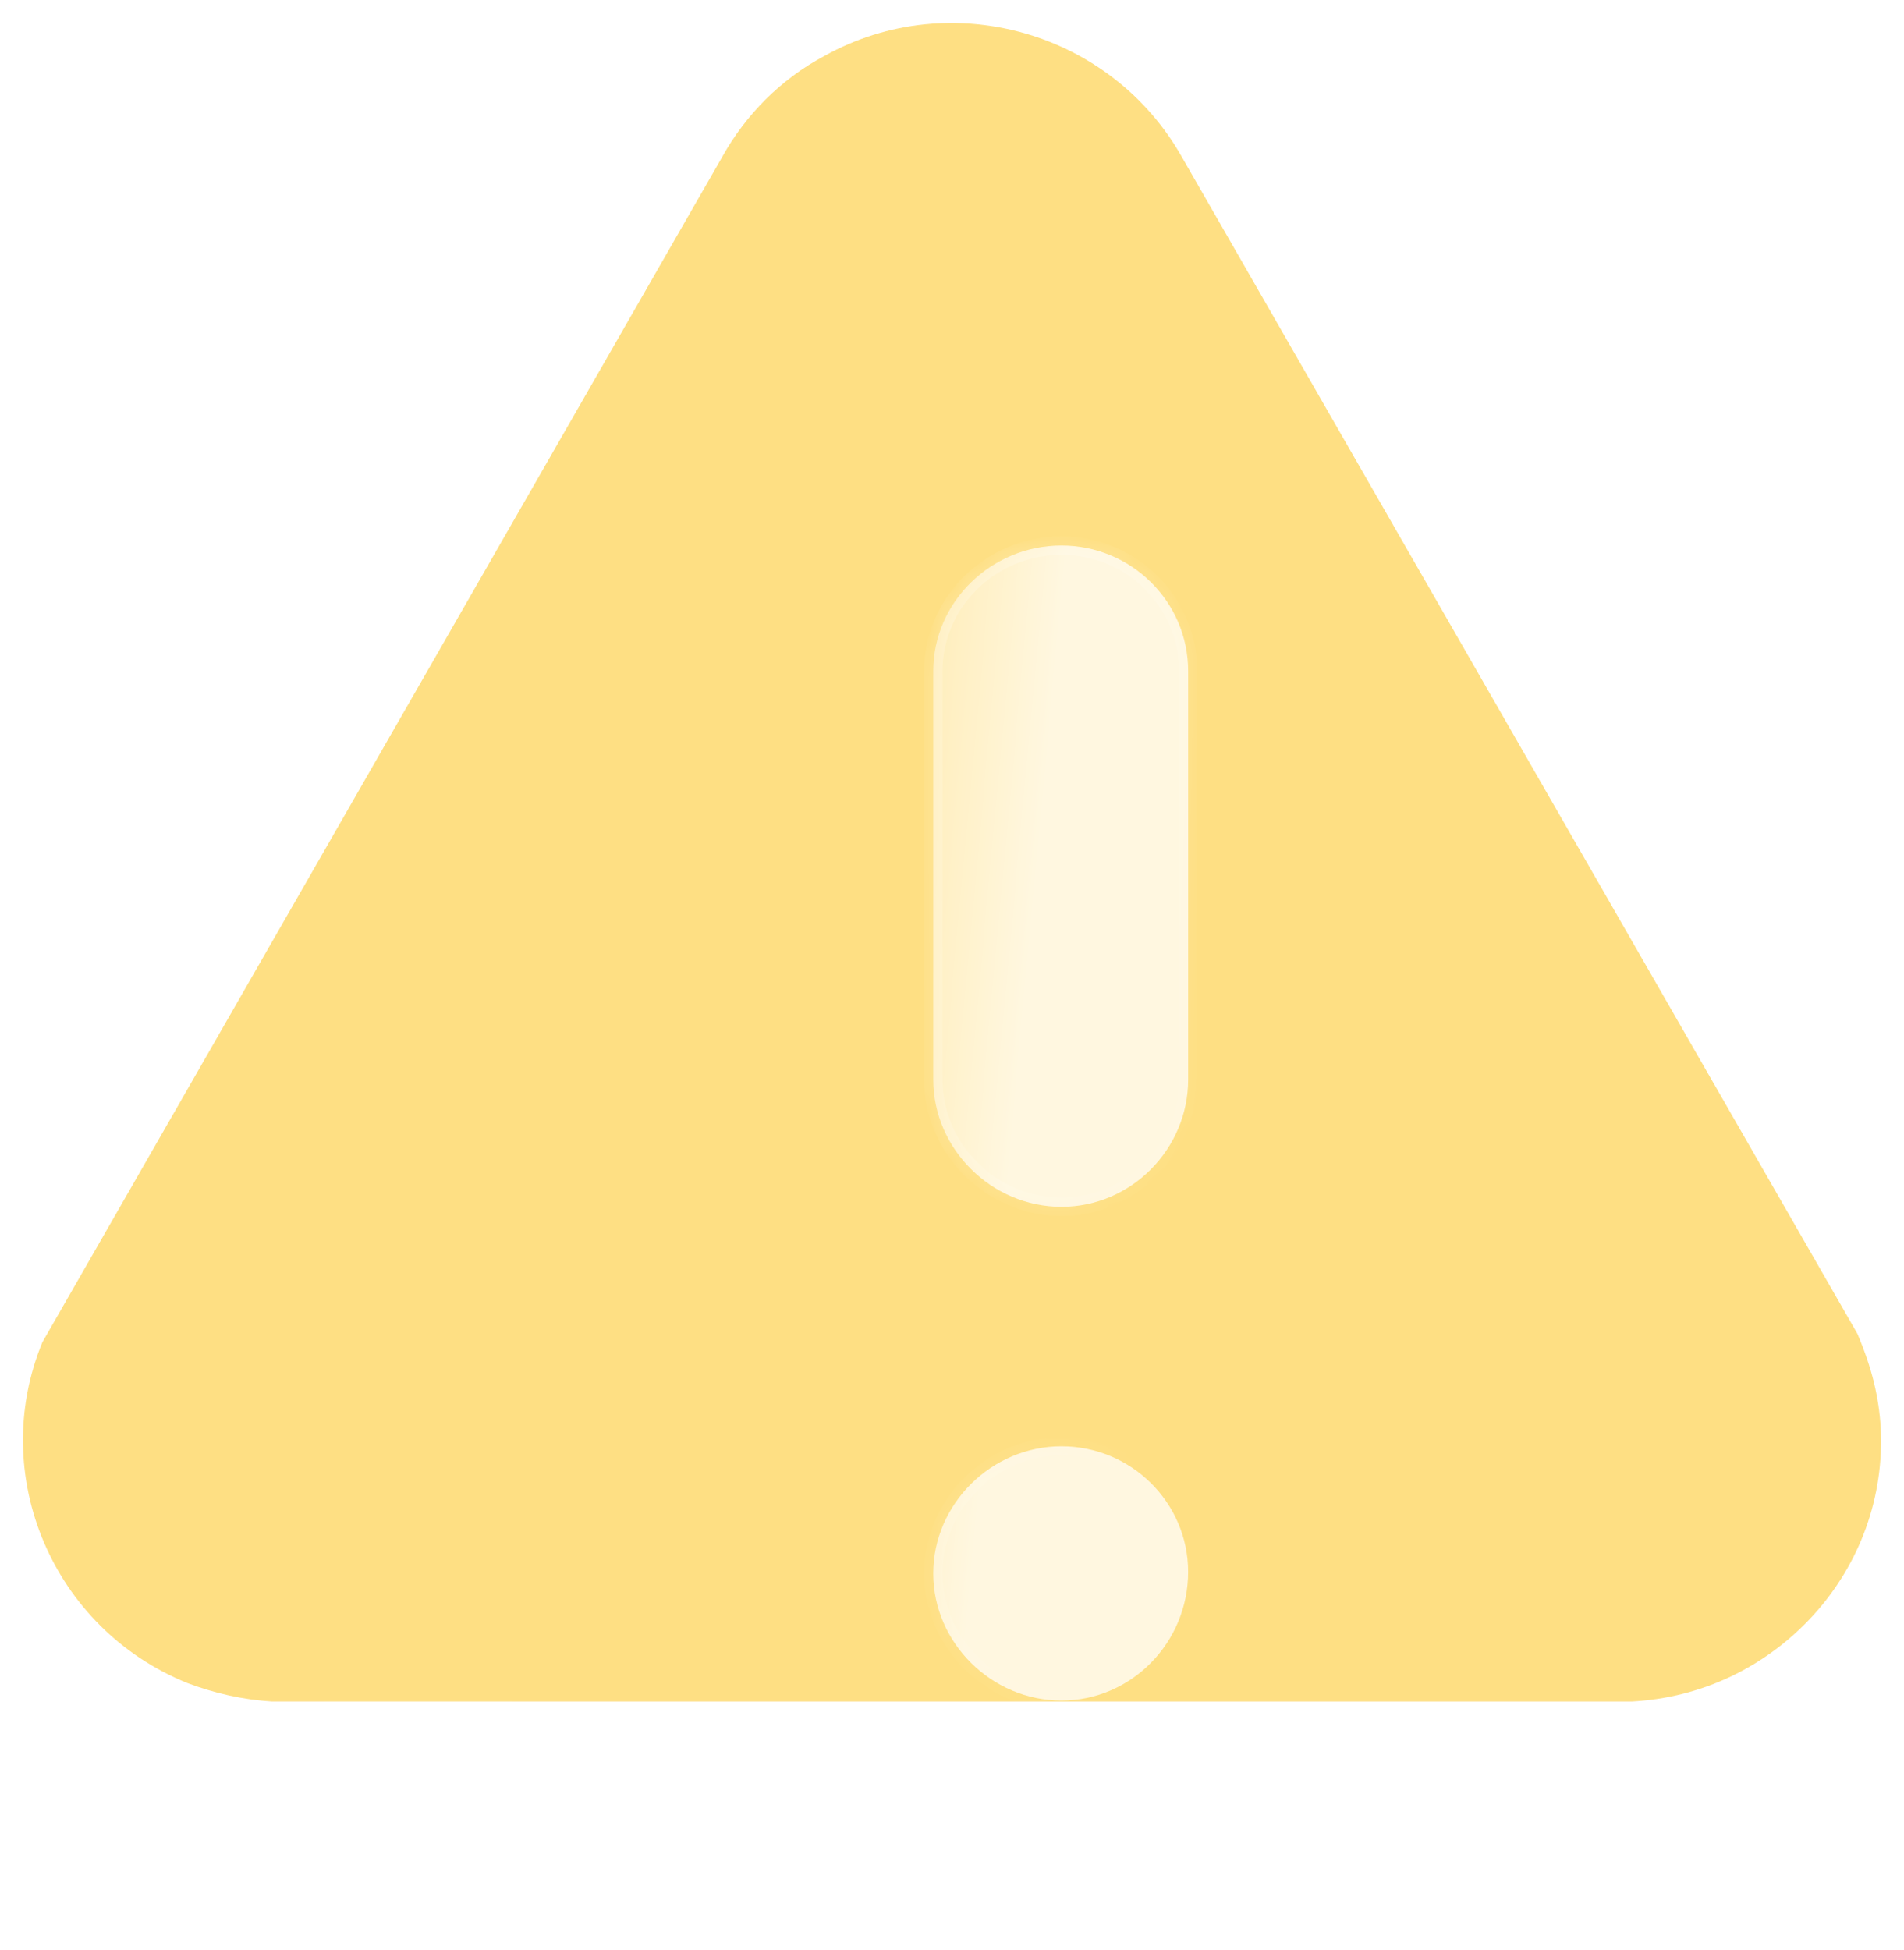 <svg width="83" height="85" viewBox="0 0 83 85" fill="none" xmlns="http://www.w3.org/2000/svg">
<g filter="url(#filter0_b_24_744)">
<path d="M80.971 58.136L51.533 6.861C48.455 1.384 41.45 -0.63 35.943 2.435C34.04 3.442 32.501 5.009 31.489 6.825L1.848 58.498C-0.541 64.294 2.293 70.98 8.165 73.356C9.339 73.799 10.594 74.085 11.85 74.161H71.132C74.169 74 76.963 72.671 79.028 70.42C81.093 68.16 82.146 65.224 81.984 62.204C81.903 60.911 81.619 59.666 80.971 58.136Z" fill="#FEC009" fill-opacity="0.5"/>
<path d="M81.432 57.941C81.424 57.922 81.415 57.904 81.405 57.887L51.969 6.616C51.968 6.616 51.968 6.615 51.968 6.615C48.757 0.902 41.453 -1.2 35.704 1.996C33.714 3.05 32.109 4.686 31.053 6.579C31.053 6.58 31.052 6.581 31.052 6.582L1.414 58.249C1.403 58.268 1.394 58.288 1.385 58.308C-1.111 64.363 1.852 71.34 7.977 73.819L7.977 73.819L7.988 73.824C9.205 74.283 10.509 74.581 11.819 74.66C11.829 74.661 11.839 74.661 11.85 74.661H71.132C71.14 74.661 71.149 74.661 71.158 74.661C74.327 74.493 77.244 73.104 79.396 70.758L79.397 70.757C81.552 68.4 82.652 65.332 82.483 62.177L82.483 62.172C82.398 60.818 82.1 59.518 81.432 57.941Z" stroke="url(#paint0_linear_24_744)" stroke-linecap="round" stroke-linejoin="round"/>
</g>
<g filter="url(#filter1_bd_24_744)">
<mask id="path-3-inside-1_24_744" fill="white">
<path fill-rule="evenodd" clip-rule="evenodd" d="M41.271 47.599C44.319 47.599 46.795 45.076 46.795 42.055V24.252C46.795 21.225 44.319 18.777 41.271 18.777C38.223 18.777 35.683 21.225 35.683 24.252V42.055C35.683 45.076 38.223 47.599 41.271 47.599ZM35.682 63.581C35.682 66.595 38.222 69.119 41.27 69.119C44.318 69.119 46.794 66.595 46.794 63.512C46.794 60.497 44.318 58.037 41.27 58.037C38.222 58.037 35.682 60.554 35.682 63.581Z"/>
</mask>
<path fill-rule="evenodd" clip-rule="evenodd" d="M41.271 47.599C44.319 47.599 46.795 45.076 46.795 42.055V24.252C46.795 21.225 44.319 18.777 41.271 18.777C38.223 18.777 35.683 21.225 35.683 24.252V42.055C35.683 45.076 38.223 47.599 41.271 47.599ZM35.682 63.581C35.682 66.595 38.222 69.119 41.27 69.119C44.318 69.119 46.794 66.595 46.794 63.512C46.794 60.497 44.318 58.037 41.27 58.037C38.222 58.037 35.682 60.554 35.682 63.581Z" fill="url(#paint1_linear_24_744)"/>
<path d="M46.395 42.055C46.395 44.858 44.095 47.199 41.271 47.199V47.999C44.543 47.999 47.195 45.294 47.195 42.055H46.395ZM46.395 24.252V42.055H47.195V24.252H46.395ZM41.271 19.177C44.102 19.177 46.395 21.45 46.395 24.252H47.195C47.195 21.001 44.536 18.377 41.271 18.377V19.177ZM36.083 24.252C36.083 21.456 38.434 19.177 41.271 19.177V18.377C38.012 18.377 35.283 20.995 35.283 24.252H36.083ZM36.083 42.055V24.252H35.283V42.055H36.083ZM41.271 47.199C38.441 47.199 36.083 44.852 36.083 42.055H35.283C35.283 45.3 38.005 47.999 41.271 47.999V47.199ZM41.27 68.719C38.44 68.719 36.082 66.371 36.082 63.581H35.282C35.282 66.819 38.004 69.519 41.27 69.519V68.719ZM46.394 63.512C46.394 66.38 44.091 68.719 41.27 68.719V69.519C44.545 69.519 47.194 66.81 47.194 63.512H46.394ZM41.27 58.437C44.1 58.437 46.394 60.721 46.394 63.512H47.194C47.194 60.273 44.536 57.637 41.27 57.637V58.437ZM36.082 63.581C36.082 60.778 38.44 58.437 41.27 58.437V57.637C38.004 57.637 35.282 60.33 35.282 63.581H36.082Z" fill="url(#paint2_linear_24_744)" mask="url(#path-3-inside-1_24_744)"/>
</g>
<defs>
<filter id="filter0_b_24_744" x="-24" y="-24" width="131" height="123.161" filterUnits="userSpaceOnUse" color-interpolation-filters="sRGB">
<feFlood flood-opacity="0" result="BackgroundImageFix"/>
<feGaussianBlur in="BackgroundImageFix" stdDeviation="12"/>
<feComposite in2="SourceAlpha" operator="in" result="effect1_backgroundBlur_24_744"/>
<feBlend mode="normal" in="SourceGraphic" in2="effect1_backgroundBlur_24_744" result="shape"/>
</filter>
<filter id="filter1_bd_24_744" x="20.682" y="3.777" width="41.113" height="80.342" filterUnits="userSpaceOnUse" color-interpolation-filters="sRGB">
<feFlood flood-opacity="0" result="BackgroundImageFix"/>
<feGaussianBlur in="BackgroundImageFix" stdDeviation="7.5"/>
<feComposite in2="SourceAlpha" operator="in" result="effect1_backgroundBlur_24_744"/>
<feColorMatrix in="SourceAlpha" type="matrix" values="0 0 0 0 0 0 0 0 0 0 0 0 0 0 0 0 0 0 127 0" result="hardAlpha"/>
<feOffset dx="5" dy="5"/>
<feGaussianBlur stdDeviation="5"/>
<feColorMatrix type="matrix" values="0 0 0 0 1 0 0 0 0 0.376 0 0 0 0 0.58 0 0 0 1 0"/>
<feBlend mode="normal" in2="effect1_backgroundBlur_24_744" result="effect2_dropShadow_24_744"/>
<feBlend mode="normal" in="SourceGraphic" in2="effect2_dropShadow_24_744" result="shape"/>
</filter>
<linearGradient id="paint0_linear_24_744" x1="13.894" y1="9.523" x2="59.351" y2="71.855" gradientUnits="userSpaceOnUse">
<stop stop-color="white" stop-opacity="0.25"/>
<stop offset="1" stop-color="white" stop-opacity="0"/>
</linearGradient>
<linearGradient id="paint1_linear_24_744" x1="41.24" y1="21.617" x2="31.036" y2="20.672" gradientUnits="userSpaceOnUse">
<stop stop-color="white" stop-opacity="0.75"/>
<stop offset="1" stop-color="white" stop-opacity="0.2"/>
</linearGradient>
<linearGradient id="paint2_linear_24_744" x1="37.451" y1="24.642" x2="54.165" y2="29.212" gradientUnits="userSpaceOnUse">
<stop stop-color="white" stop-opacity="0.25"/>
<stop offset="1" stop-color="white" stop-opacity="0"/>
</linearGradient>
</defs>
</svg>
